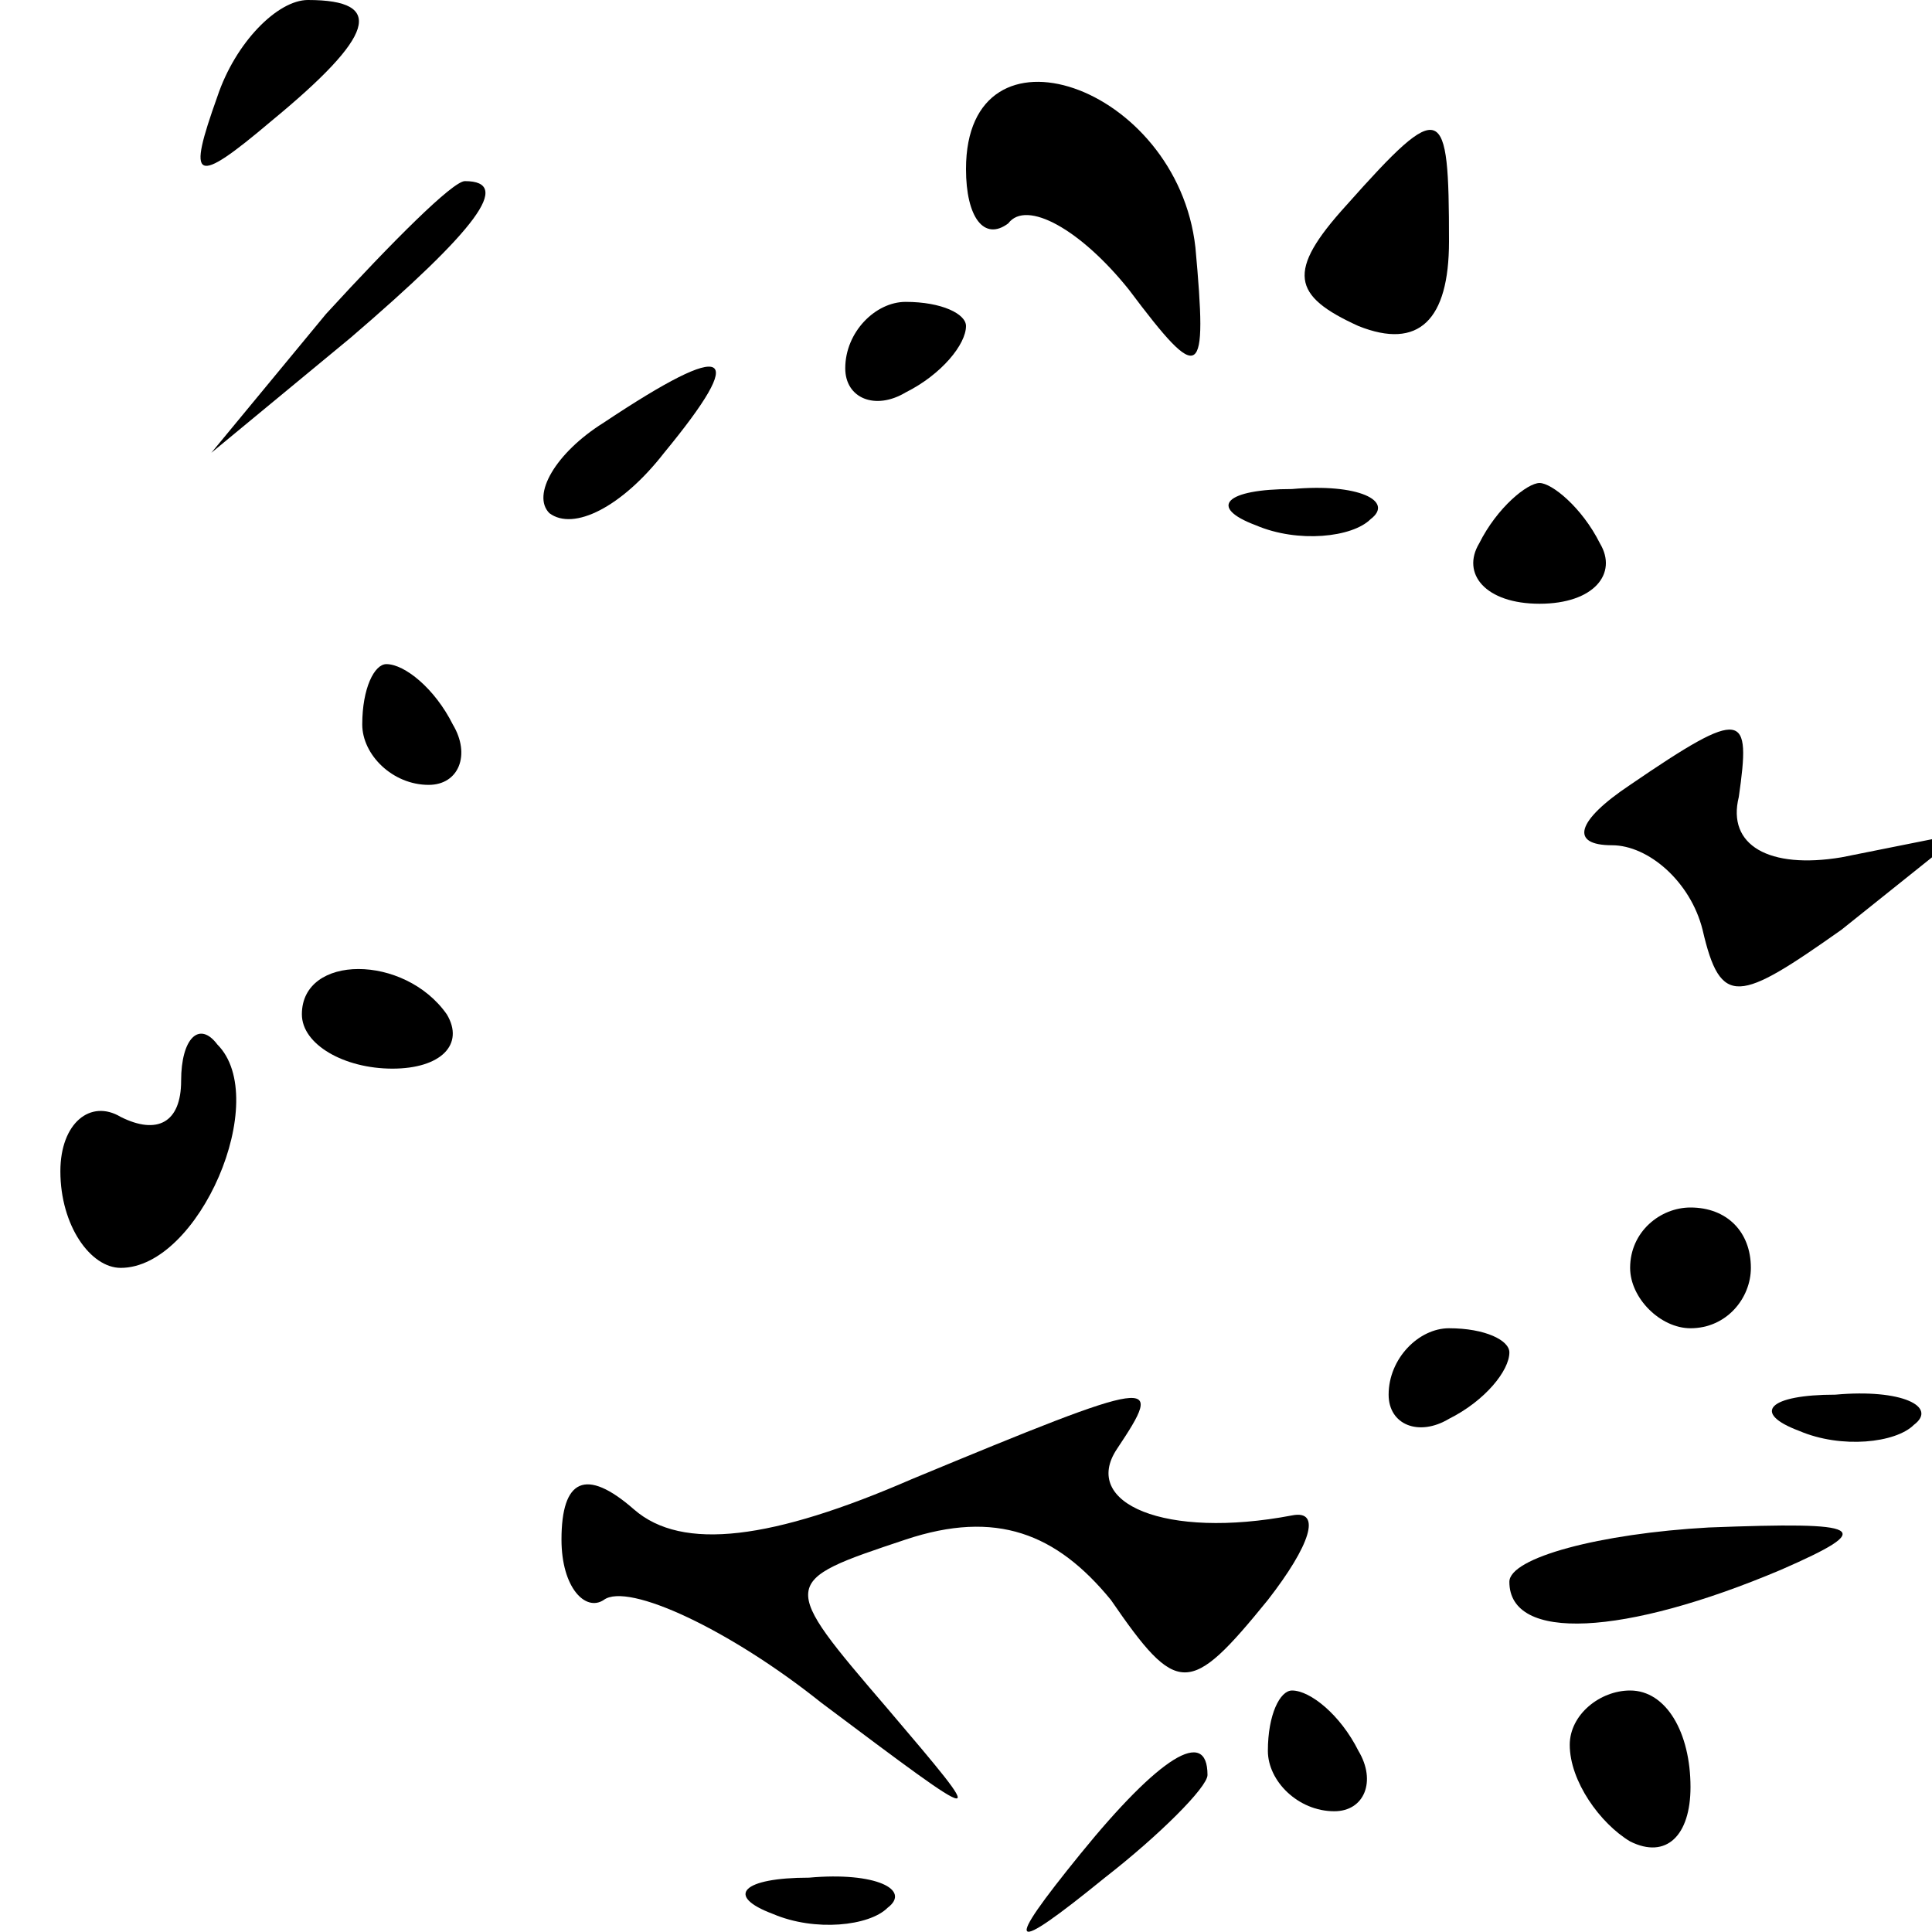 <?xml version="1.0" standalone="no"?>
<!DOCTYPE svg PUBLIC "-//W3C//DTD SVG 20010904//EN"
 "http://www.w3.org/TR/2001/REC-SVG-20010904/DTD/svg10.dtd">
<svg version="1.0" xmlns="http://www.w3.org/2000/svg"
 width="32pt" height="32pt" viewBox="0 0 32 32"
 preserveAspectRatio="xMidYMid meet">
<g transform="translate(0,32) scale(0.1,-0.1)"
fill="#000000" stroke="none">
<path fill="#000000" stroke="none" d="M36 304 c-5 -14 -4 -15 9 -4 17 14 19
20 6 20 -5 0 -12 -7 -15 -16z"/>
<path fill="#000000" stroke="none" d="M160 292 c0 -8 3 -12 7 -9 3 4 12 -1
20 -11 12 -16 13 -15 11 7 -3 27 -38 39 -38 13z"/>
<path fill="#000000" stroke="none" d="M223 286 c-10 -11 -9 -15 2 -20 10 -4
15 1 15 14 0 23 -1 24 -17 6z"/>
<path fill="#000000" stroke="none" d="M54 268 l-19 -23 23 19 c21 18 27 26
19 26 -2 0 -12 -10 -23 -22z"/>
<path fill="#000000" stroke="none" d="M140 259 c0 -5 5 -7 10 -4 6 3 10 8 10
11 0 2 -4 4 -10 4 -5 0 -10 -5 -10 -11z"/>
<path fill="#000000" stroke="none" d="M100 250 c-8 -5 -12 -12 -9 -15 4 -3
12 1 19 10 14 17 11 19 -10 5z"/>
<path fill="#000000" stroke="none" d="M208 233 c7 -3 16 -2 19 1 4 3 -2 6
-13 5 -11 0 -14 -3 -6 -6z"/>
<path fill="#000000" stroke="none" d="M245 230 c-3 -5 1 -10 10 -10 9 0 13 5
10 10 -3 6 -8 10 -10 10 -2 0 -7 -4 -10 -10z"/>
<path fill="#000000" stroke="none" d="M60 200 c0 -5 5 -10 11 -10 5 0 7 5 4
10 -3 6 -8 10 -11 10 -2 0 -4 -4 -4 -10z"/>
<path fill="#000000" stroke="none" d="M270 190 c-9 -6 -10 -10 -3 -10 6 0 13
-6 15 -14 3 -13 6 -12 23 0 l20 16 -20 -4 c-12 -2 -19 2 -17 10 2 14 1 15 -18
2z"/>
<path fill="#000000" stroke="none" d="M50 152 c0 -5 7 -9 15 -9 8 0 12 4 9 9
-7 10 -24 10 -24 0z"/>
<path fill="#000000" stroke="none" d="M30 141 c0 -7 -4 -9 -10 -6 -5 3 -10
-1 -10 -9 0 -9 5 -16 10 -16 13 0 25 28 16 37 -3 4 -6 1 -6 -6z"/>
<path fill="#000000" stroke="none" d="M270 110 c0 -5 5 -10 10 -10 6 0 10 5
10 10 0 6 -4 10 -10 10 -5 0 -10 -4 -10 -10z"/>
<path fill="#000000" stroke="none" d="M230 89 c0 -5 5 -7 10 -4 6 3 10 8 10
11 0 2 -4 4 -10 4 -5 0 -10 -5 -10 -11z"/>
<path fill="#000000" stroke="none" d="M151 75 c-23 -10 -38 -12 -46 -5 -8 7
-12 5 -12 -5 0 -8 4 -12 7 -10 4 3 21 -5 36 -17 28 -21 28 -21 11 -1 -18 21
-18 21 3 28 15 5 25 1 34 -10 11 -16 13 -16 26 0 7 9 9 15 4 14 -21 -4 -35 2
-29 11 8 12 7 12 -34 -5z"/>
<path fill="#000000" stroke="none" d="M298 83 c7 -3 16 -2 19 1 4 3 -2 6 -13
5 -11 0 -14 -3 -6 -6z"/>
<path fill="#000000" stroke="none" d="M250 58 c0 -10 19 -9 45 2 16 7 14 8
-12 7 -18 -1 -33 -5 -33 -9z"/>
<path fill="#000000" stroke="none" d="M210 30 c0 -5 5 -10 11 -10 5 0 7 5 4
10 -3 6 -8 10 -11 10 -2 0 -4 -4 -4 -10z"/>
<path fill="#000000" stroke="none" d="M260 31 c0 -6 5 -13 10 -16 6 -3 10 1
10 9 0 9 -4 16 -10 16 -5 0 -10 -4 -10 -9z"/>
<path fill="#000000" stroke="none" d="M179 13 c-13 -16 -12 -17 4 -4 9 7 17
15 17 17 0 8 -8 3 -21 -13z"/>
<path fill="#000000" stroke="none" d="M128 3 c7 -3 16 -2 19 1 4 3 -2 6 -13
5 -11 0 -14 -3 -6 -6z"/>
</g>
</svg>
